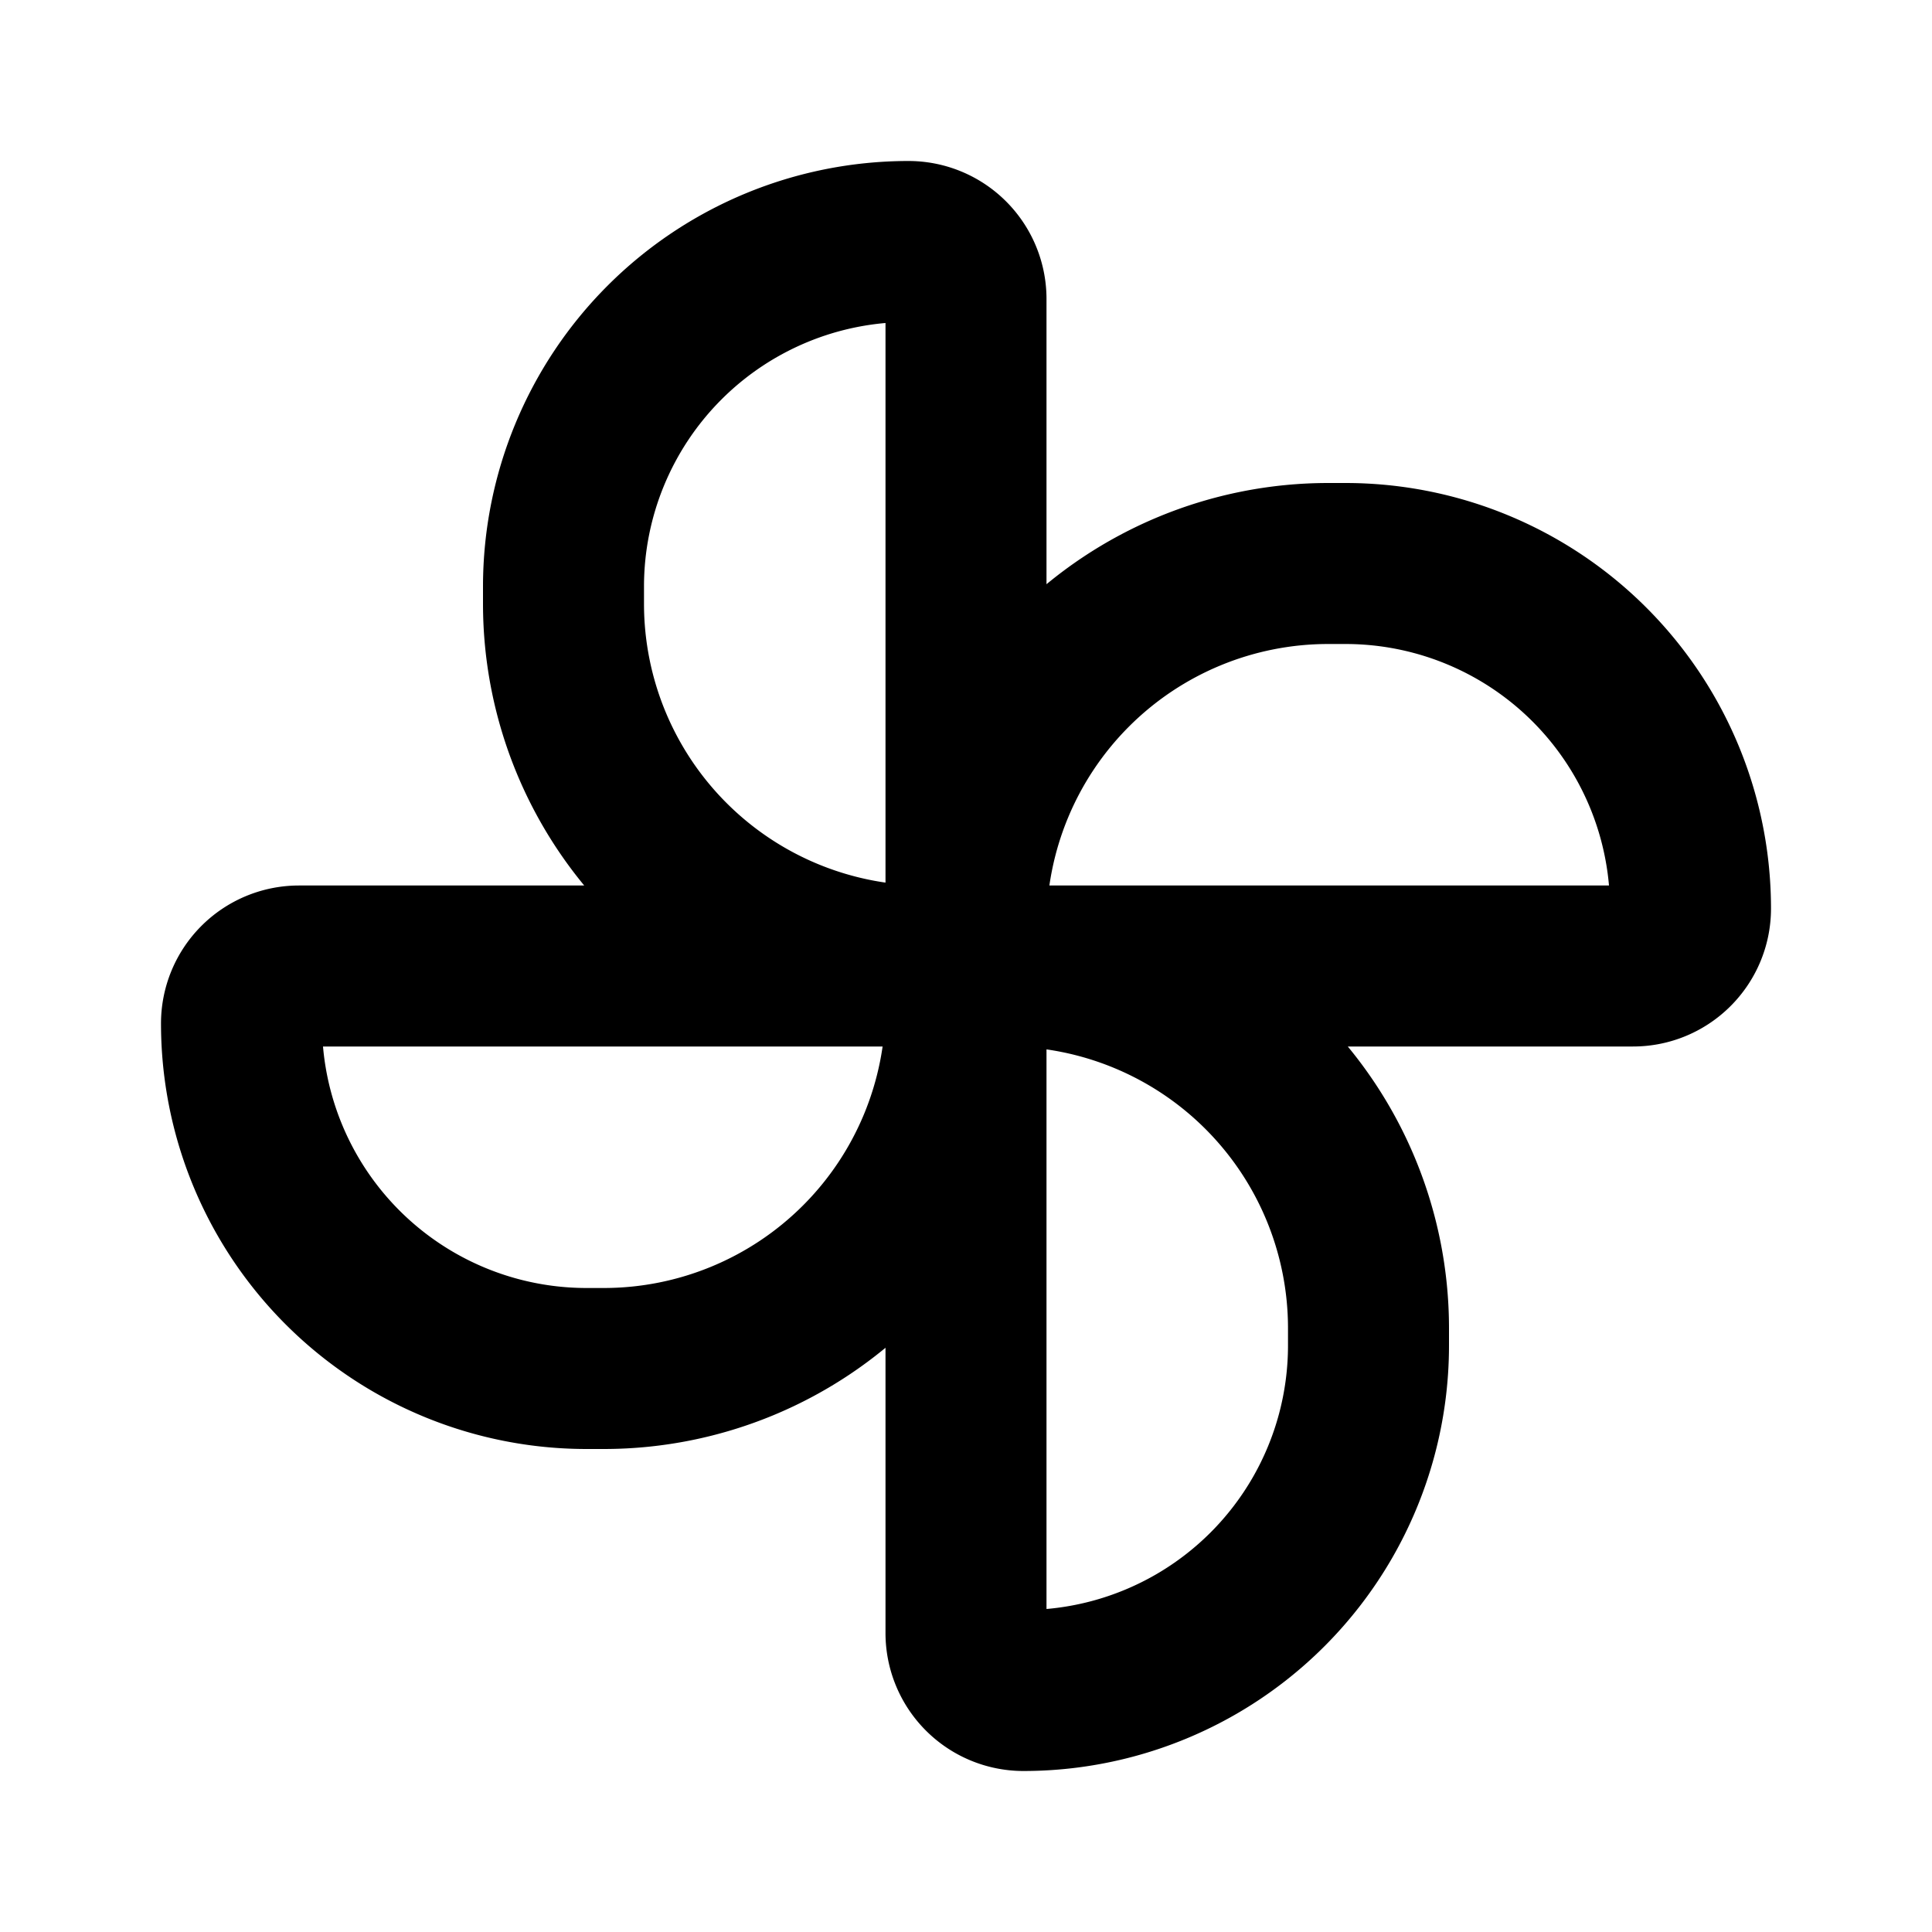 <svg xmlns="http://www.w3.org/2000/svg" width="24" height="24" viewBox="0 0 24 24" fill="none">
    <path stroke="currentColor" stroke-linejoin="round" stroke-width="2" d="M12 12V3.714A.714.714 0 0 0 11.286 3 4.286 4.286 0 0 0 7 7.286V7.5a4.5 4.5 0 0 0 4.5 4.5zm0 0h.5a4.5 4.5 0 0 1 4.5 4.5v.214A4.286 4.286 0 0 1 12.714 21a.714.714 0 0 1-.714-.714zm0 0H3.714a.714.714 0 0 0-.714.714A4.286 4.286 0 0 0 7.286 17H7.5a4.5 4.5 0 0 0 4.5-4.5zm0 0v-.5A4.5 4.5 0 0 1 16.5 7h.214A4.286 4.286 0 0 1 21 11.286c0 .394-.32.714-.714.714z"/>
</svg>